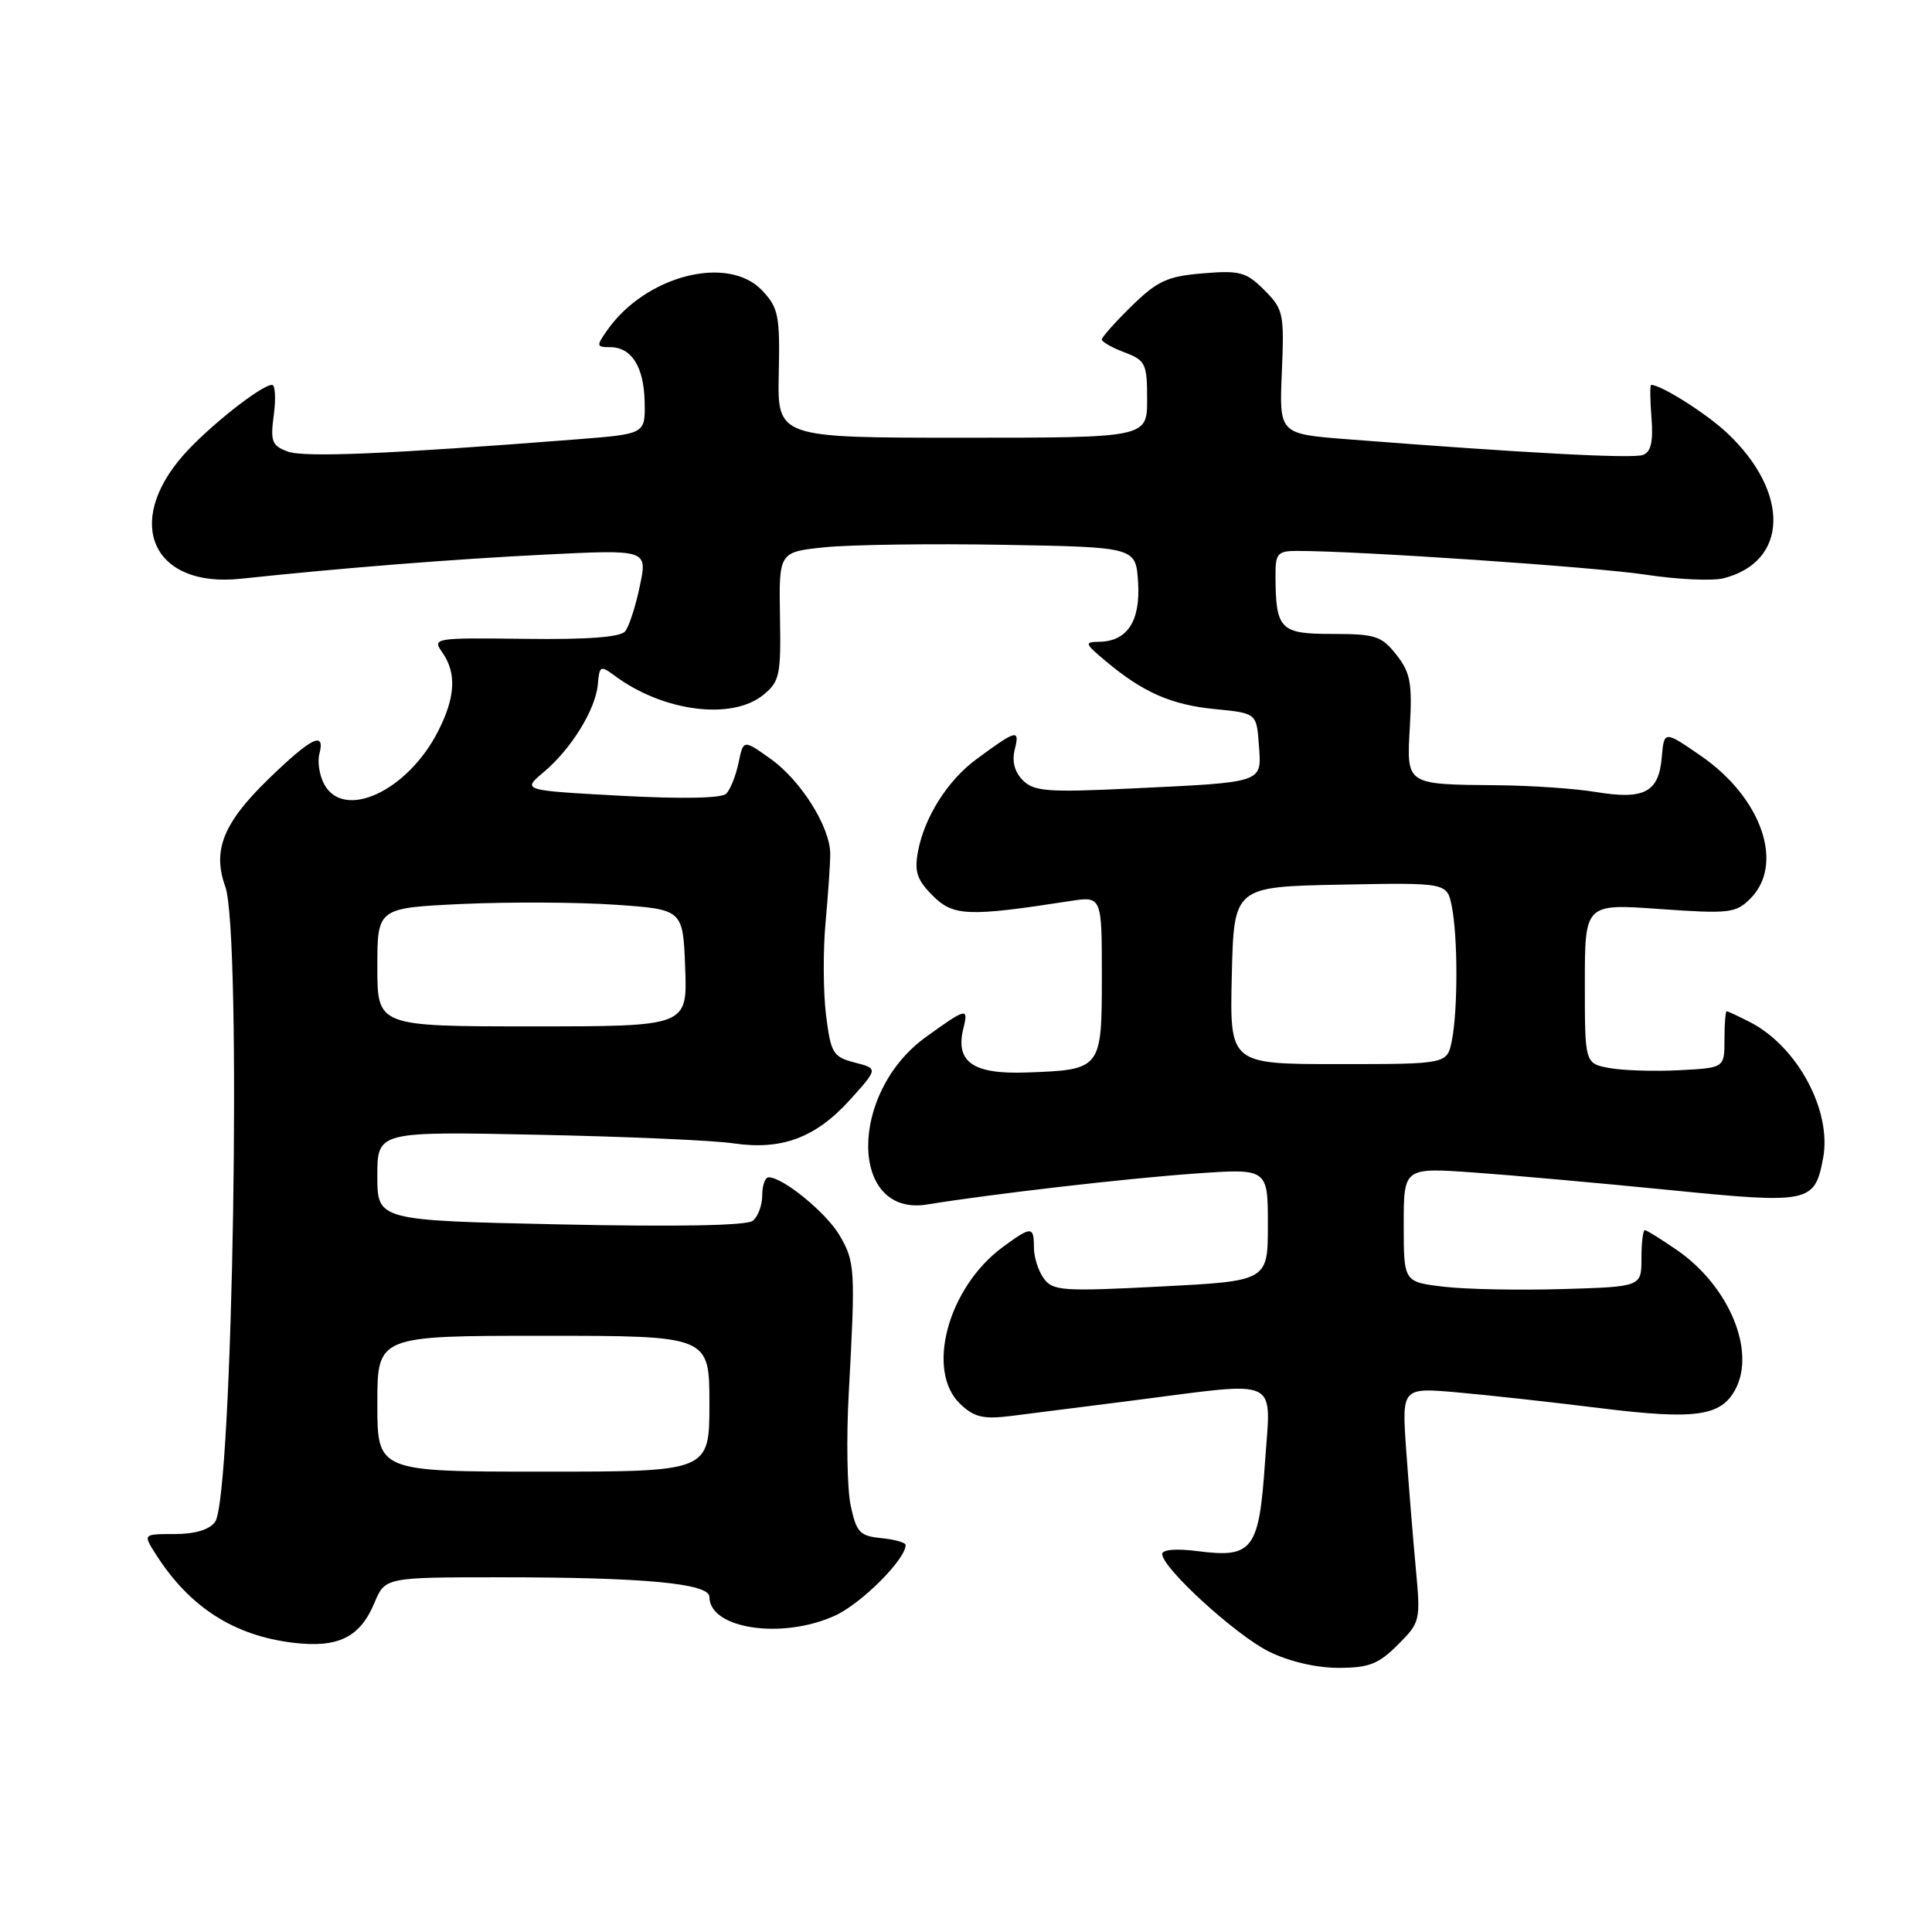 <?xml version="1.0" encoding="UTF-8" standalone="no"?>
<!DOCTYPE svg PUBLIC "-//W3C//DTD SVG 1.1//EN" "http://www.w3.org/Graphics/SVG/1.1/DTD/svg11.dtd" >
<svg xmlns="http://www.w3.org/2000/svg" xmlns:xlink="http://www.w3.org/1999/xlink" version="1.1" viewBox="0 0 256 256">
 <g >
 <path fill="currentColor"
d=" M 185.21 217.95 C 188.21 214.95 188.25 214.77 187.59 207.70 C 187.22 203.74 186.66 196.75 186.33 192.18 C 185.74 183.85 185.74 183.85 193.12 184.50 C 197.18 184.86 205.74 185.80 212.14 186.60 C 224.62 188.14 228.04 187.67 229.94 184.11 C 232.68 179.00 229.11 170.43 222.26 165.68 C 220.13 164.21 218.19 163.00 217.95 163.00 C 217.70 163.00 217.50 164.69 217.50 166.75 C 217.50 170.50 217.50 170.50 207.00 170.81 C 201.22 170.98 194.14 170.84 191.25 170.49 C 186.00 169.86 186.00 169.86 186.00 162.28 C 186.00 154.71 186.00 154.71 195.25 155.36 C 200.34 155.72 212.01 156.77 221.19 157.68 C 239.79 159.54 240.46 159.40 241.57 153.46 C 242.75 147.21 238.19 138.70 231.93 135.46 C 230.37 134.66 228.96 134.00 228.80 134.00 C 228.63 134.00 228.50 135.69 228.50 137.75 C 228.50 141.50 228.50 141.50 222.50 141.81 C 219.20 141.98 215.04 141.85 213.25 141.52 C 210.00 140.91 210.00 140.91 210.00 130.33 C 210.00 119.74 210.00 119.74 219.93 120.45 C 229.15 121.10 230.00 121.00 231.93 119.07 C 236.48 114.52 233.45 105.73 225.40 100.17 C 220.50 96.79 220.50 96.79 220.19 100.39 C 219.79 104.99 217.85 106.00 211.50 104.95 C 208.75 104.49 202.90 104.09 198.50 104.05 C 186.16 103.93 186.37 104.08 186.82 96.19 C 187.14 90.49 186.87 89.09 185.02 86.75 C 183.07 84.27 182.24 84.00 176.54 84.00 C 169.60 84.00 169.04 83.43 169.01 76.25 C 169.00 73.33 169.29 73.00 171.89 73.00 C 180.10 73.00 211.48 75.14 218.08 76.15 C 222.24 76.78 226.87 77.00 228.35 76.63 C 236.99 74.46 237.22 65.25 228.84 57.36 C 226.12 54.80 220.11 51.00 218.79 51.00 C 218.62 51.00 218.64 52.96 218.83 55.36 C 219.08 58.51 218.77 59.87 217.71 60.28 C 216.36 60.80 201.98 60.03 178.50 58.20 C 169.50 57.50 169.50 57.50 169.85 49.30 C 170.18 41.53 170.06 40.97 167.53 38.44 C 165.13 36.04 164.29 35.81 159.39 36.22 C 154.69 36.61 153.37 37.21 149.96 40.54 C 147.78 42.67 146.00 44.67 146.00 44.98 C 146.00 45.30 147.35 46.07 149.00 46.69 C 151.79 47.75 152.00 48.18 152.00 52.91 C 152.00 58.00 152.00 58.00 127.51 58.00 C 103.01 58.00 103.01 58.00 103.19 49.51 C 103.36 41.84 103.15 40.79 101.01 38.51 C 96.48 33.69 85.54 36.49 80.43 43.80 C 79.00 45.84 79.03 46.00 80.82 46.00 C 83.69 46.00 85.33 48.59 85.42 53.30 C 85.50 57.50 85.50 57.50 76.50 58.21 C 51.44 60.17 40.31 60.64 38.12 59.83 C 36.02 59.05 35.81 58.49 36.28 54.98 C 36.57 52.79 36.47 51.00 36.05 51.00 C 34.63 51.00 27.50 56.65 24.26 60.35 C 16.35 69.38 20.32 77.91 31.87 76.69 C 45.39 75.25 59.97 74.10 72.15 73.49 C 85.80 72.81 85.80 72.81 84.78 77.65 C 84.23 80.32 83.35 83.02 82.84 83.65 C 82.22 84.43 77.87 84.76 69.57 84.65 C 57.48 84.50 57.26 84.54 58.62 86.47 C 60.52 89.19 60.35 92.40 58.04 96.91 C 54.00 104.84 45.54 108.75 42.95 103.90 C 42.33 102.74 42.04 100.94 42.32 99.90 C 43.13 96.78 41.26 97.71 35.55 103.25 C 29.58 109.05 28.12 112.69 29.85 117.47 C 32.06 123.58 30.86 198.44 28.50 201.66 C 27.75 202.70 25.84 203.27 23.14 203.27 C 18.95 203.27 18.95 203.27 20.61 205.89 C 25.08 212.94 30.98 216.74 38.91 217.68 C 44.81 218.38 47.70 216.95 49.60 212.42 C 51.03 209.00 51.03 209.00 66.37 209.00 C 85.31 209.00 94.00 209.81 94.00 211.59 C 94.00 215.83 103.59 217.28 110.62 214.09 C 114.12 212.50 120.00 206.63 120.00 204.72 C 120.00 204.39 118.56 203.99 116.79 203.81 C 113.93 203.53 113.48 203.06 112.72 199.50 C 112.25 197.30 112.13 190.55 112.47 184.50 C 113.36 168.22 113.30 167.20 111.26 163.71 C 109.51 160.71 103.76 156.00 101.85 156.00 C 101.38 156.00 101.00 157.07 101.00 158.38 C 101.00 159.69 100.44 161.21 99.75 161.76 C 98.95 162.40 89.76 162.57 74.25 162.24 C 50.00 161.72 50.00 161.72 50.00 155.82 C 50.00 149.92 50.00 149.92 71.25 150.36 C 82.94 150.60 94.61 151.11 97.19 151.50 C 103.57 152.44 108.08 150.76 112.62 145.74 C 116.36 141.59 116.36 141.59 113.25 140.79 C 110.37 140.04 110.09 139.57 109.45 134.48 C 109.08 131.46 109.05 125.95 109.39 122.24 C 109.73 118.53 110.01 114.44 110.01 113.14 C 110.00 109.58 106.13 103.41 102.09 100.54 C 98.50 97.98 98.50 97.98 97.86 101.08 C 97.50 102.79 96.77 104.63 96.23 105.17 C 95.62 105.78 90.38 105.88 82.21 105.44 C 69.17 104.73 69.17 104.73 72.03 102.32 C 75.71 99.23 78.94 93.98 79.22 90.65 C 79.42 88.21 79.56 88.14 81.47 89.55 C 87.88 94.30 96.97 95.47 101.14 92.08 C 103.31 90.31 103.49 89.48 103.35 81.65 C 103.21 73.14 103.21 73.14 109.35 72.51 C 112.73 72.17 123.38 72.02 133.00 72.19 C 150.50 72.50 150.50 72.50 150.80 77.13 C 151.13 82.28 149.39 84.97 145.68 85.04 C 143.65 85.07 143.71 85.25 146.50 87.59 C 151.46 91.75 155.21 93.40 161.00 93.96 C 166.50 94.50 166.50 94.50 166.81 98.72 C 167.17 103.80 167.67 103.63 149.86 104.48 C 138.83 105.01 137.01 104.87 135.54 103.40 C 134.43 102.29 134.06 100.88 134.47 99.27 C 135.15 96.56 134.68 96.68 129.34 100.63 C 125.56 103.42 122.49 108.28 121.64 112.81 C 121.14 115.51 121.50 116.59 123.60 118.69 C 126.32 121.41 128.31 121.48 141.75 119.40 C 146.00 118.74 146.00 118.74 146.00 129.33 C 146.00 141.71 145.96 141.75 136.04 142.11 C 128.88 142.37 126.53 140.71 127.67 136.19 C 128.35 133.47 128.01 133.56 122.65 137.44 C 112.40 144.87 112.54 161.28 122.85 159.60 C 131.34 158.22 149.19 156.15 158.25 155.51 C 168.00 154.81 168.00 154.81 168.00 162.28 C 168.00 169.74 168.00 169.74 153.81 170.47 C 140.83 171.14 139.51 171.05 138.31 169.41 C 137.59 168.43 137.00 166.58 137.00 165.31 C 137.00 162.45 136.67 162.45 132.86 165.25 C 125.60 170.60 122.61 181.66 127.25 186.05 C 129.10 187.80 130.30 188.08 134.00 187.62 C 136.47 187.31 143.88 186.37 150.46 185.53 C 169.92 183.04 168.41 182.32 167.62 193.75 C 166.83 205.36 165.99 206.47 158.75 205.54 C 155.88 205.17 154.00 205.32 154.00 205.92 C 154.00 207.76 163.75 216.67 168.14 218.84 C 170.79 220.15 174.40 221.00 177.33 221.00 C 181.38 221.00 182.65 220.51 185.21 217.95 Z  M 50.00 186.00 C 50.00 177.00 50.00 177.00 72.00 177.00 C 94.00 177.00 94.00 177.00 94.00 186.00 C 94.00 195.00 94.00 195.00 72.00 195.00 C 50.00 195.00 50.00 195.00 50.00 186.00 Z  M 163.22 129.25 C 163.50 117.50 163.50 117.50 177.62 117.22 C 191.74 116.95 191.74 116.95 192.37 120.10 C 193.18 124.14 193.18 133.84 192.38 137.88 C 191.75 141.00 191.75 141.00 177.34 141.00 C 162.94 141.00 162.94 141.00 163.22 129.25 Z  M 50.00 128.15 C 50.00 120.31 50.00 120.31 61.25 119.78 C 67.44 119.50 76.55 119.54 81.50 119.88 C 90.50 120.50 90.50 120.50 90.79 128.25 C 91.08 136.00 91.08 136.00 70.54 136.00 C 50.00 136.00 50.00 136.00 50.00 128.15 Z "/>
</g>
</svg>